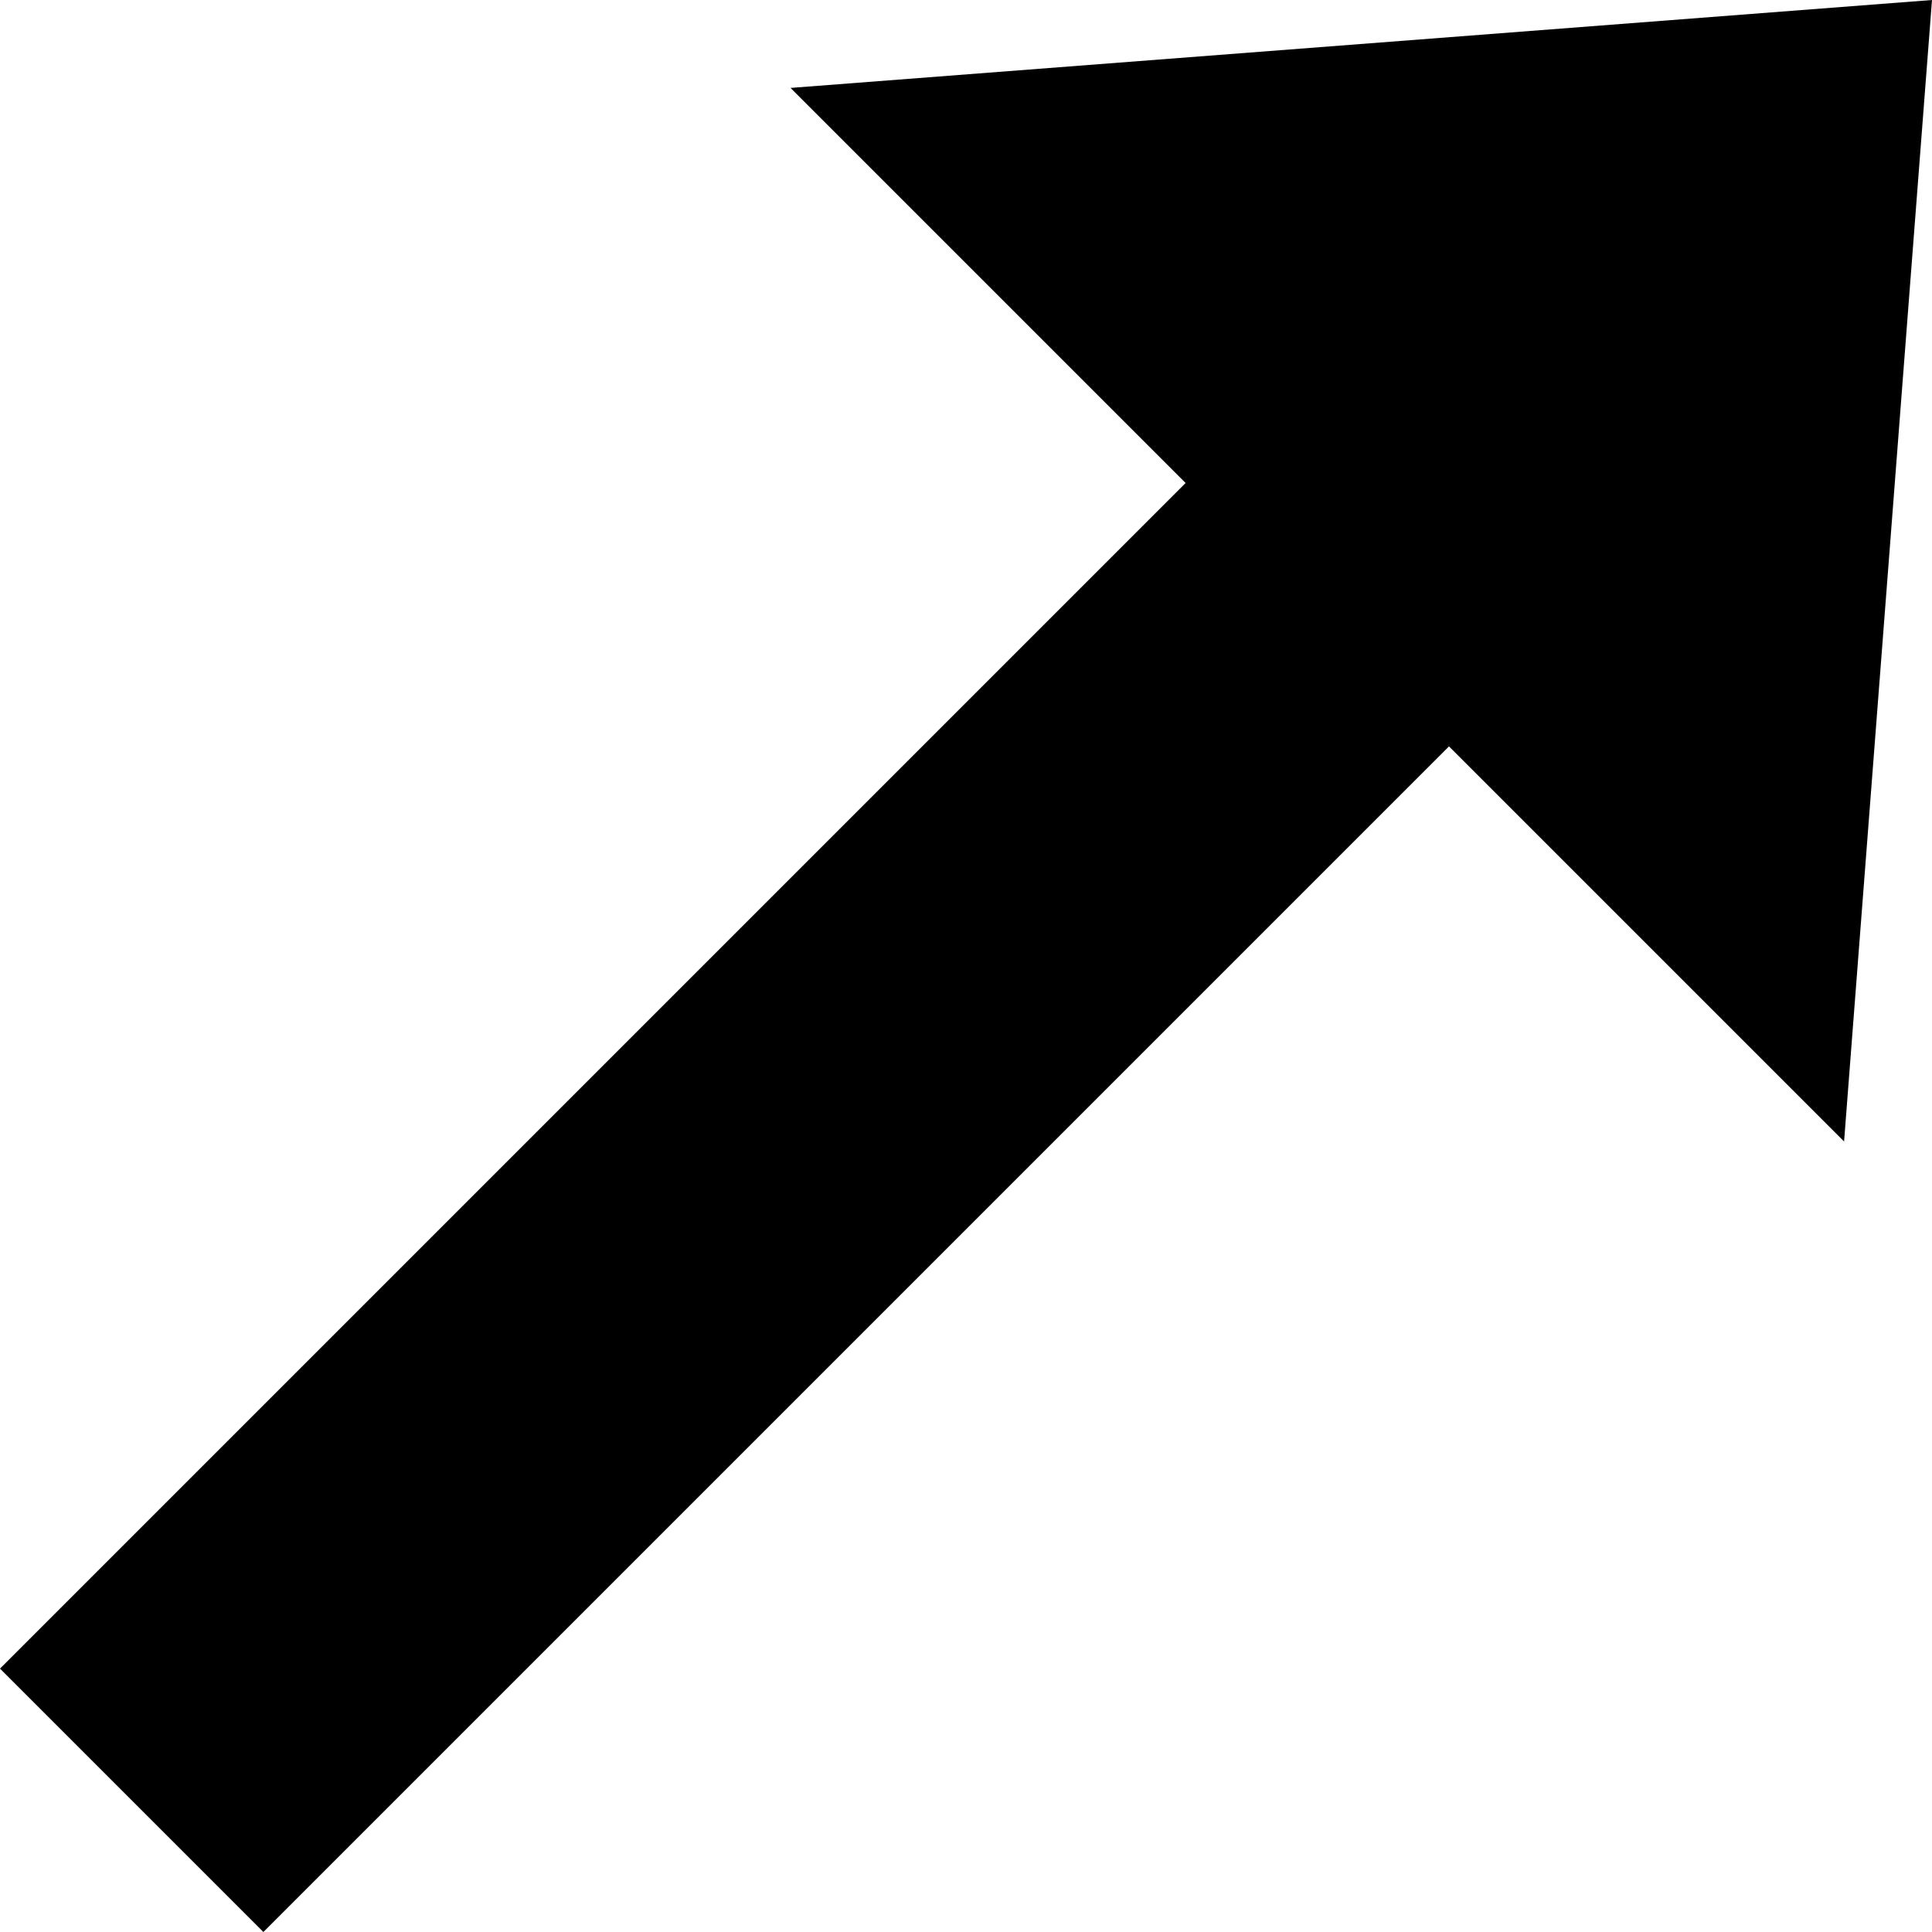 <svg xmlns="http://www.w3.org/2000/svg" xmlns:xlink="http://www.w3.org/1999/xlink" width="512" height="512" viewBox="0 0 512 512"><path fill="currentColor" d="M209.5 23.3L314.2 128L0 442.2L69.8 512L384 197.8l104.7 104.7L512 0z"/></svg>